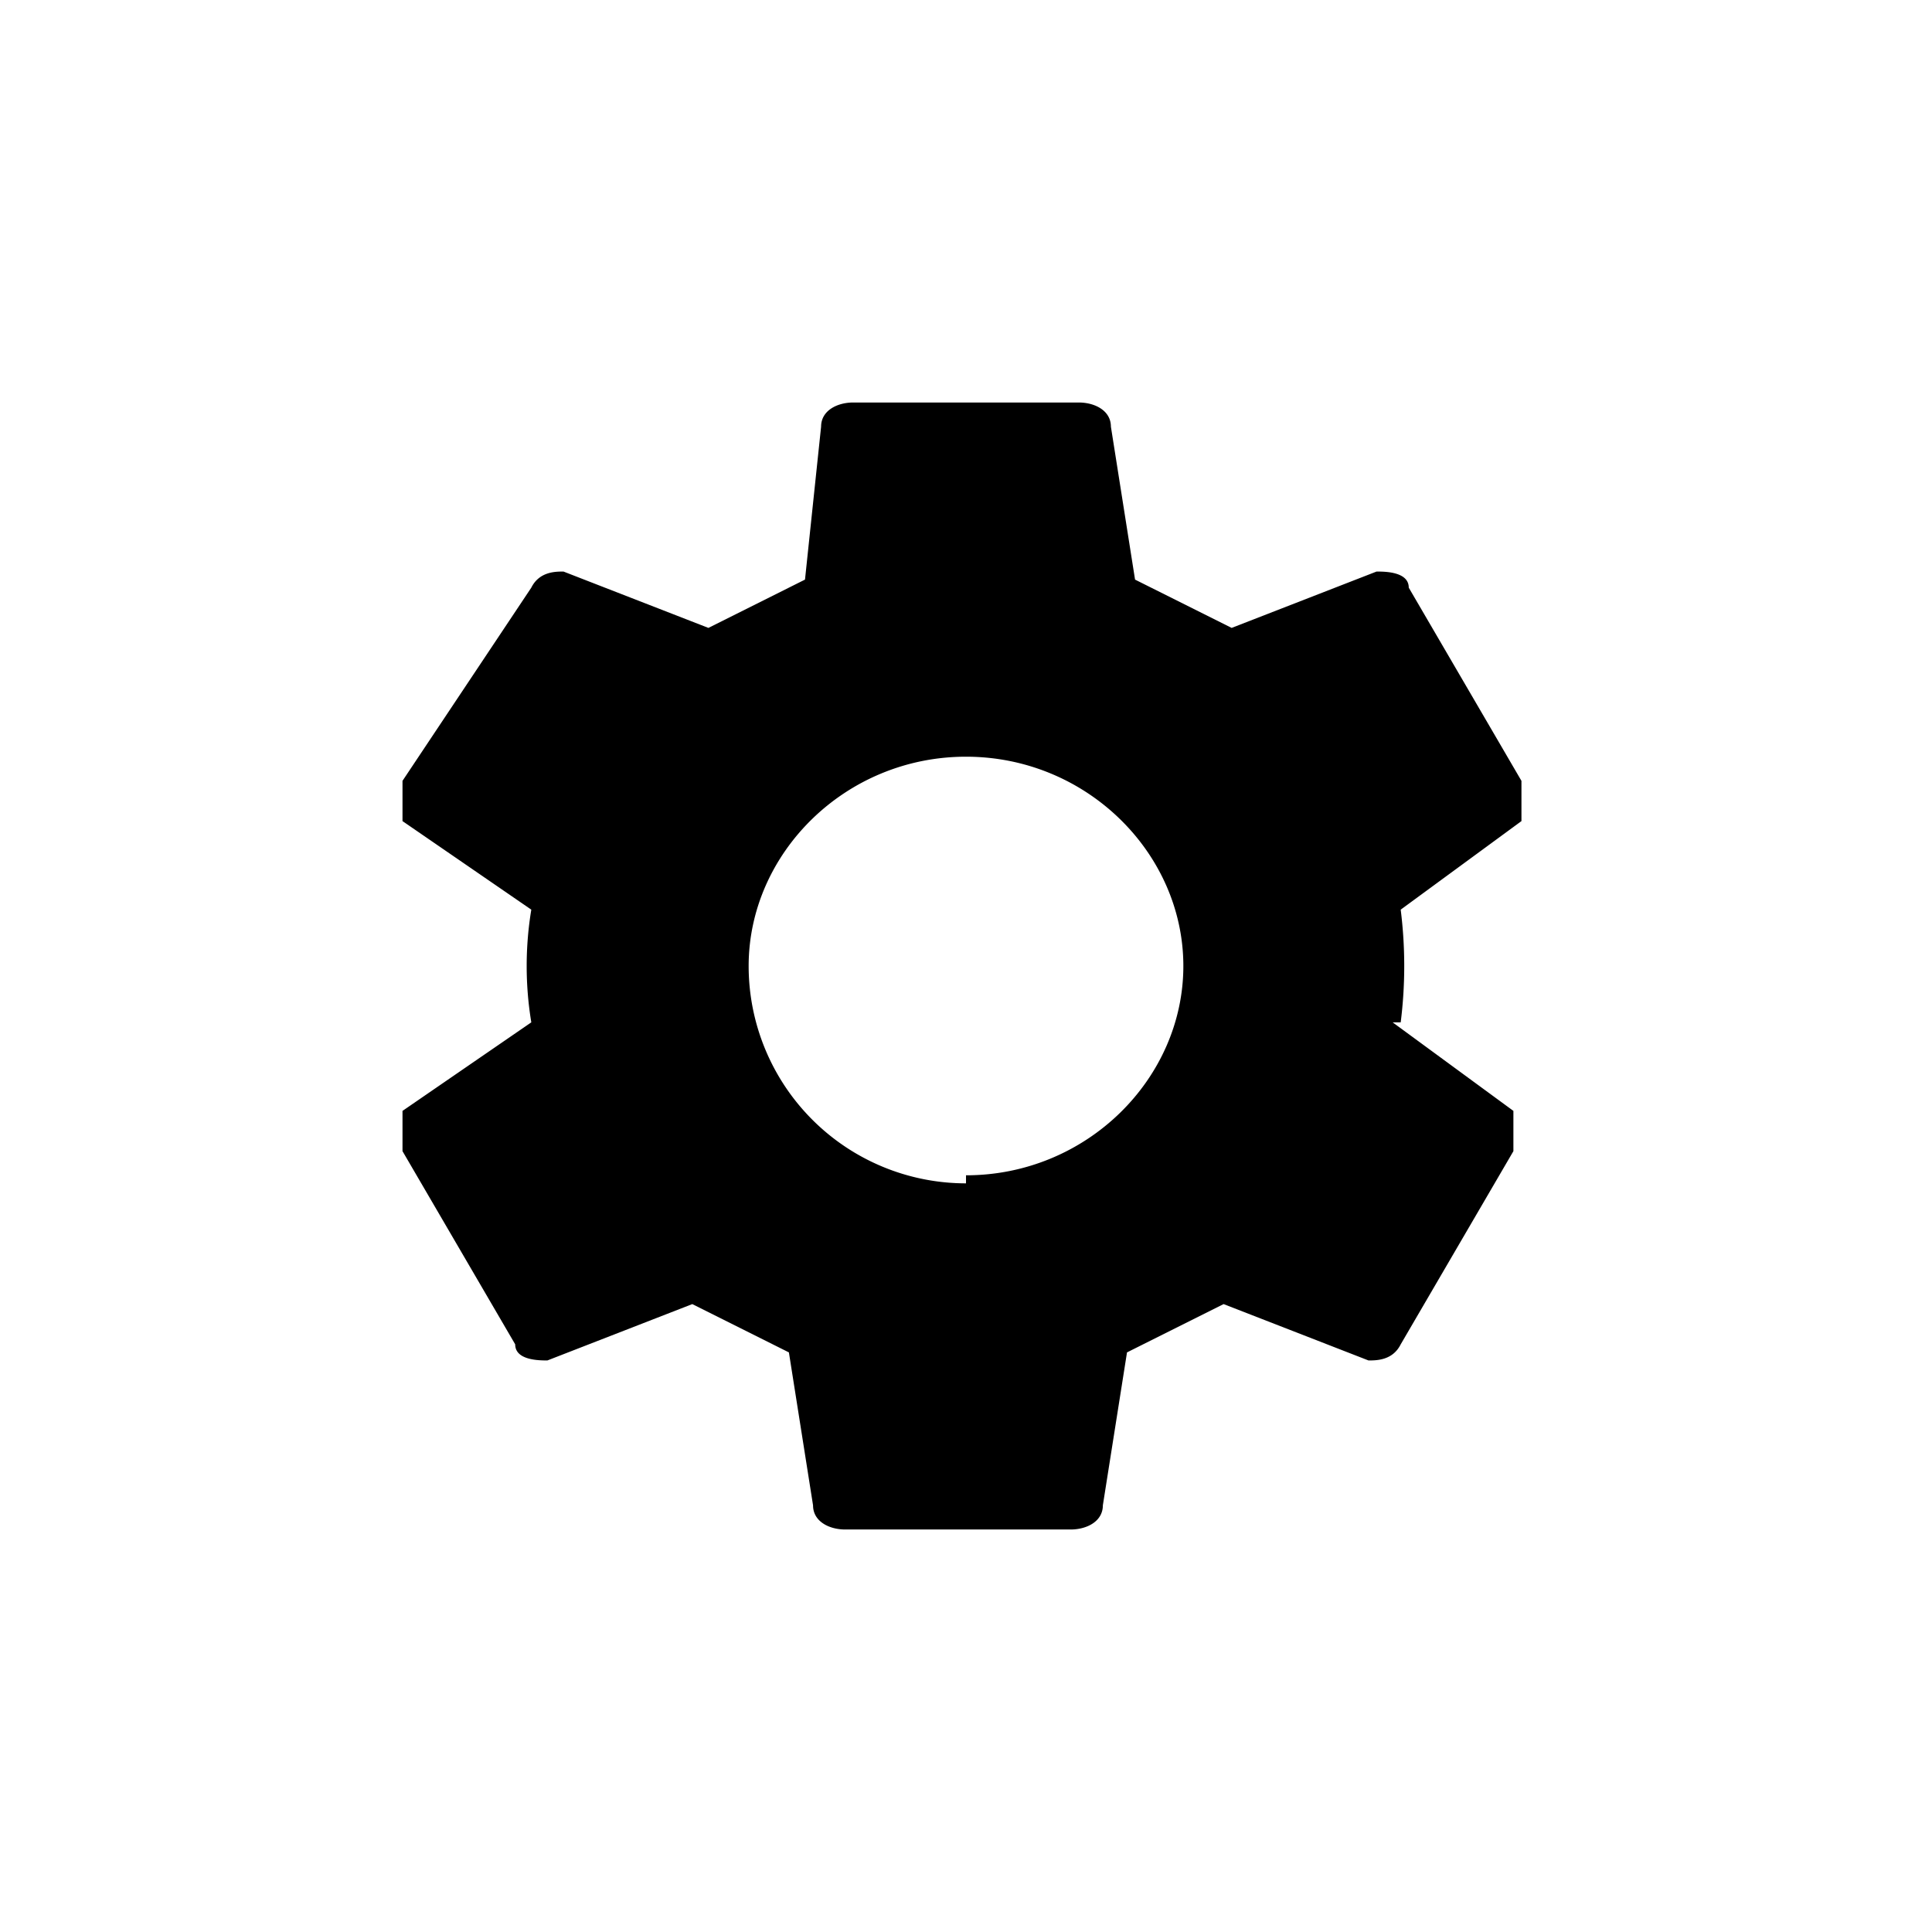 <svg viewBox="0 0 24 24" xmlns="http://www.w3.org/2000/svg"><path d="M17.4 12.7a5.6 5.6 0 0 0 0-1.4l1.5-1.1v-.5l-1.4-2.4c0-.2-.3-.2-.4-.2l-1.8.7-1.2-.6-.3-1.9c0-.2-.2-.3-.4-.3h-2.8c-.2 0-.4.1-.4.3L10 7.2l-1.2.6L7 7.1c-.1 0-.3 0-.4.2L5 9.7v.5l1.6 1.1a4.3 4.3 0 0 0 0 1.4L5 13.8v.5l1.4 2.4c0 .2.3.2.4.2l1.8-.7 1.2.6.3 1.9c0 .2.2.3.4.3h2.8c.2 0 .4-.1.4-.3l.3-1.9 1.2-.6 1.8.7c.1 0 .3 0 .4-.2l1.4-2.4v-.5l-1.5-1.1zm-5.4 2A2.7 2.7 0 0 1 9.3 12c0-1.4 1.2-2.6 2.7-2.6 1.5 0 2.7 1.2 2.7 2.6 0 1.4-1.2 2.6-2.7 2.6z" /></svg>